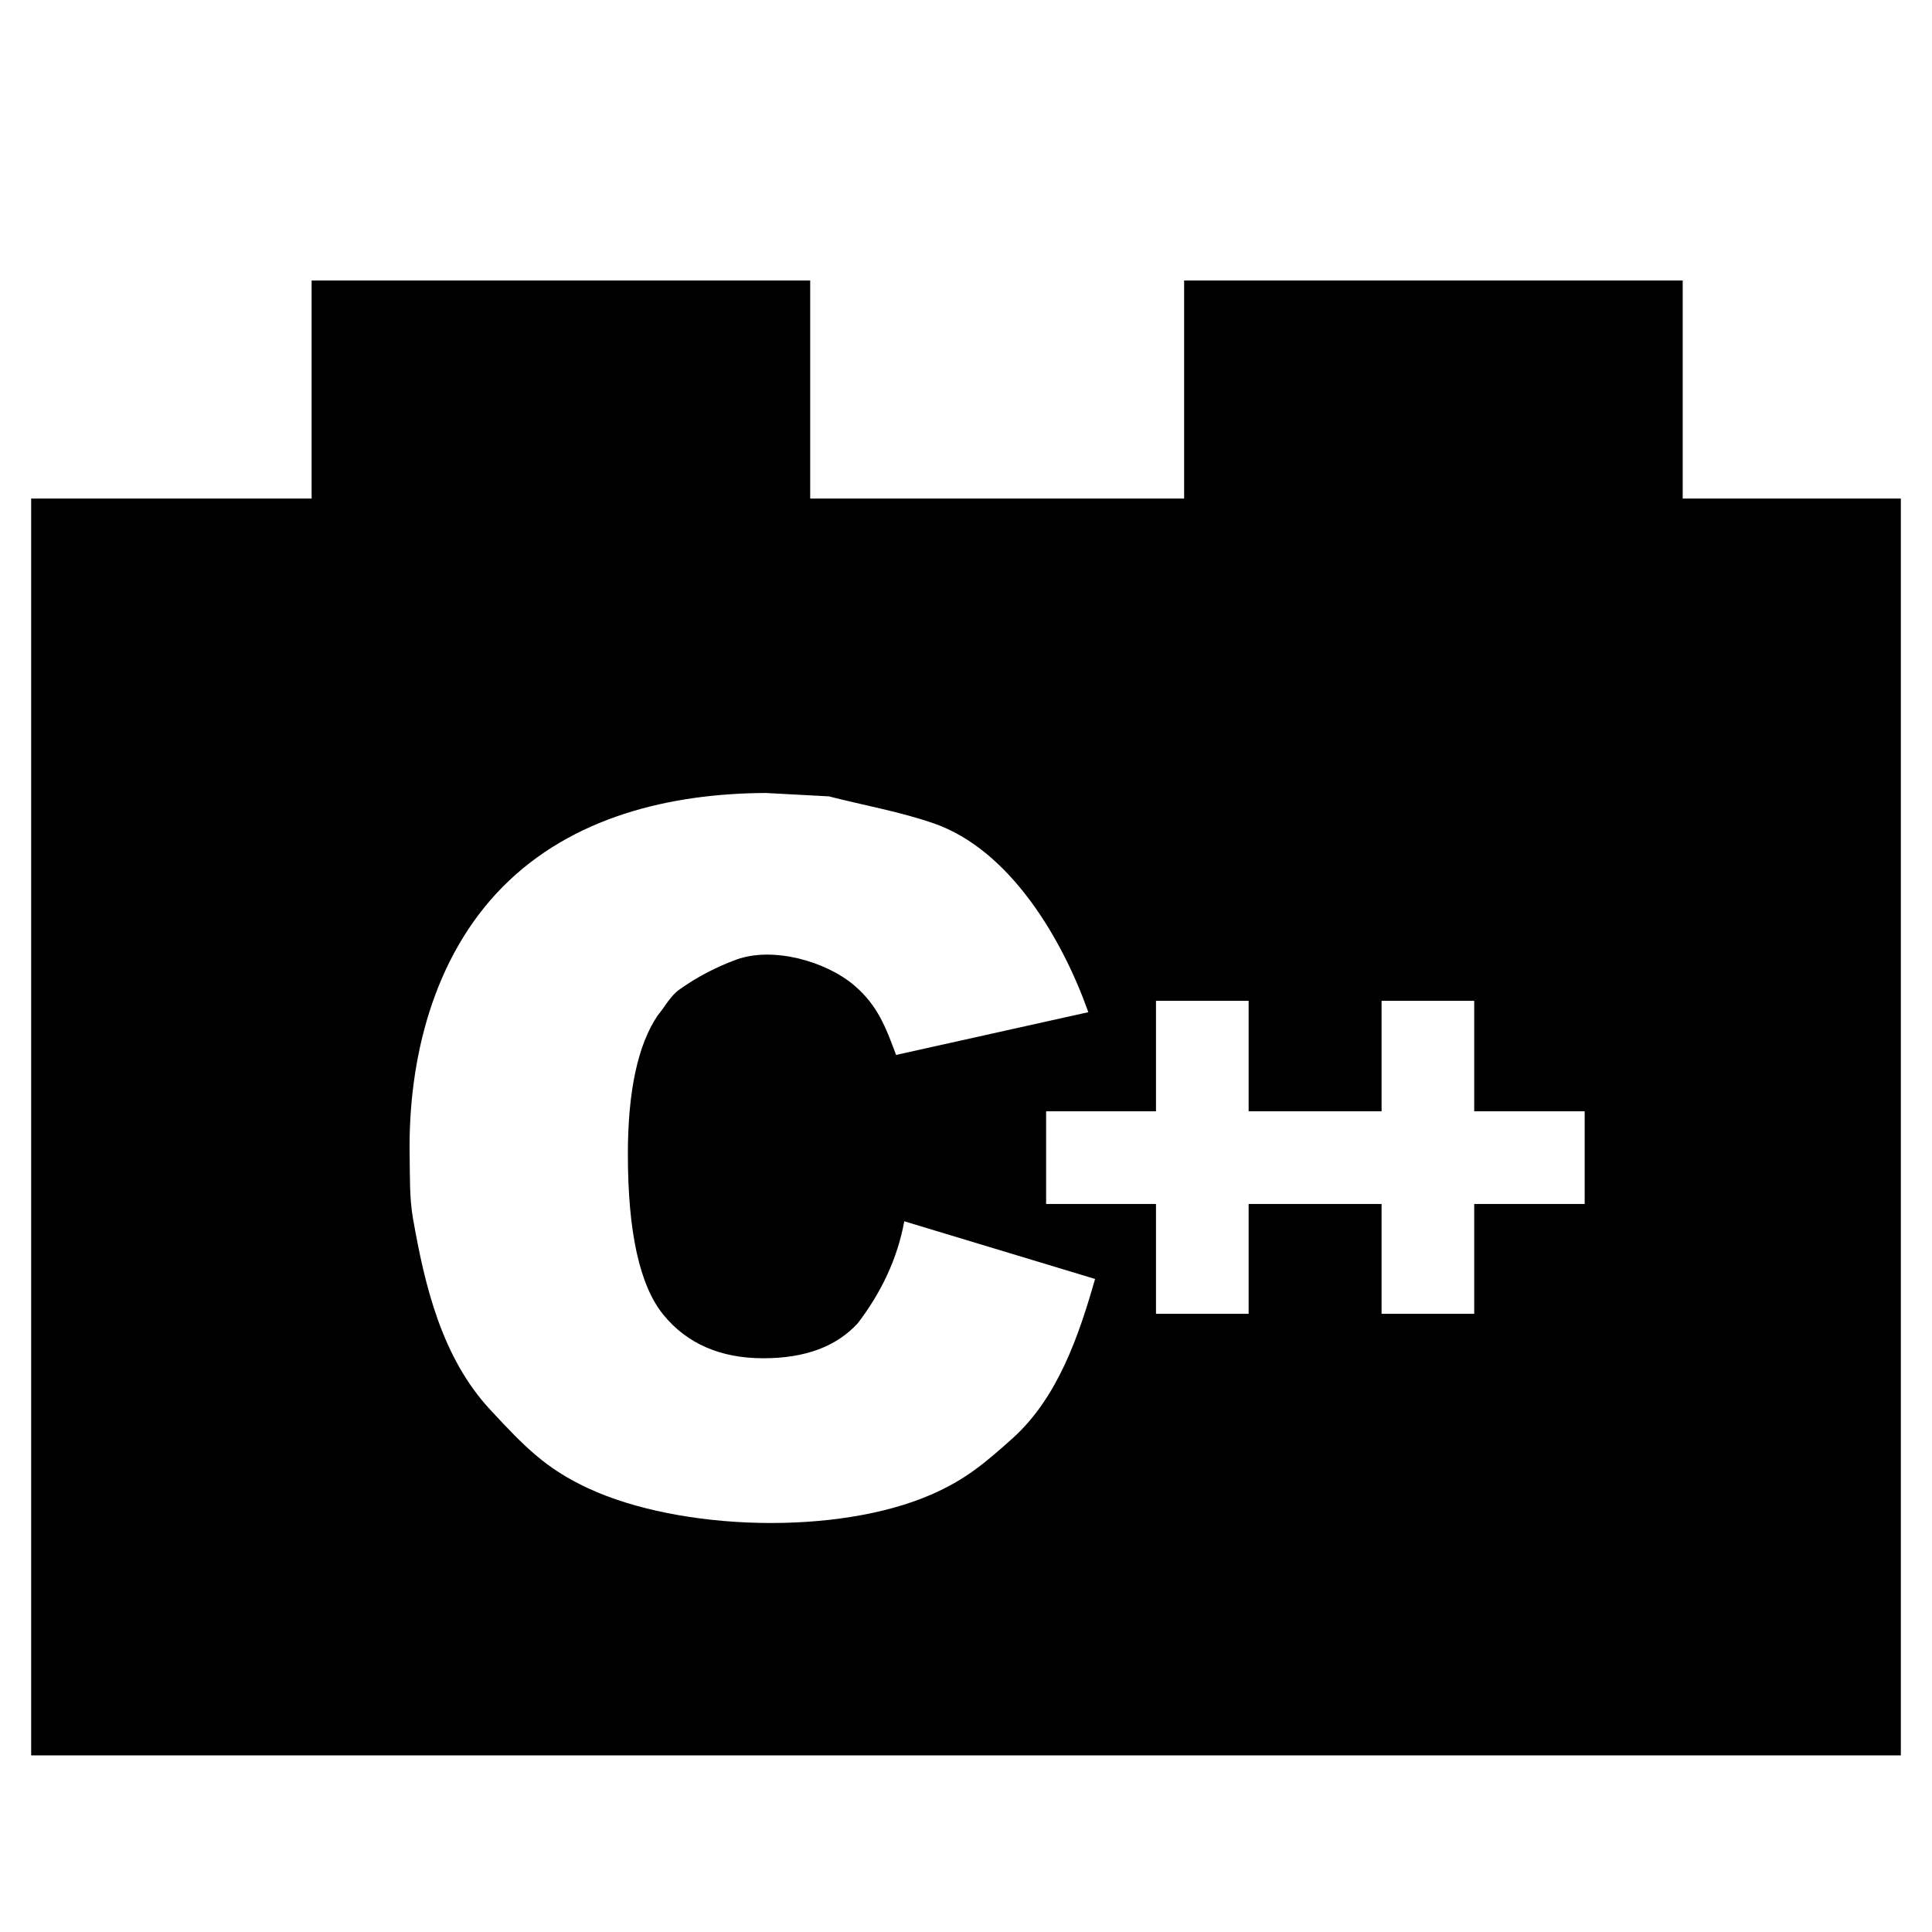 <?xml version="1.0" encoding="UTF-8"?>
<!DOCTYPE svg PUBLIC "-//W3C//DTD SVG 1.1//EN" "http://www.w3.org/Graphics/SVG/1.1/DTD/svg11.dtd">
<svg version="1.1" xmlns="http://www.w3.org/2000/svg" xmlns:xlink="http://www.w3.org/1999/xlink" x="0px" y="0px" width="62" height="62" viewBox="0, 0, 62, 62">
  <g id="Layer 1">
    <path d="M26,9 L26,16 L38,16 L38,9 L54,9 L54,16 L61,16 L61,56.333 L1,56.333 L1,16 L10,16 L10,9 z M24.576,25.448 C21.507,25.46 18.353,26.215 16.131,28.461 C13.906,30.71 13.092,33.999 13.146,37.086 C13.158,37.757 13.137,38.435 13.252,39.096 C13.631,41.265 14.179,43.566 15.731,45.239 C16.846,46.44 17.519,47.13 18.876,47.761 C21.829,49.132 26.877,49.285 29.906,47.953 C30.96,47.489 31.575,46.984 32.495,46.157 C33.948,44.85 34.624,42.857 35.142,41.043 L29.019,39.192 C28.8,40.399 28.268,41.494 27.53,42.461 C26.846,43.212 25.836,43.588 24.499,43.588 C23.121,43.588 22.051,43.123 21.29,42.194 C20.53,41.264 20.149,39.546 20.149,37.04 C20.149,35.017 20.468,33.533 21.105,32.587 C21.339,32.309 21.51,31.962 21.807,31.752 C22.366,31.355 22.984,31.032 23.627,30.796 C24.801,30.367 26.509,30.845 27.426,31.633 C28.166,32.27 28.428,32.969 28.756,33.854 L34.926,32.482 C34.112,30.183 32.435,27.275 29.957,26.42 C28.864,26.043 27.718,25.844 26.598,25.556 z M37.097,32.118 L37.097,35.662 L33.571,35.662 L33.571,38.636 L37.097,38.636 L37.097,42.162 L40.07,42.162 L40.07,38.636 L44.336,38.636 L44.336,42.162 L47.309,42.162 L47.309,38.636 L50.854,38.636 L50.854,35.662 L47.309,35.662 L47.309,32.118 L44.336,32.118 L44.336,35.662 L40.07,35.662 L40.07,32.118 z" fill="#000000"/>
  </g>
  <defs/>
</svg>
